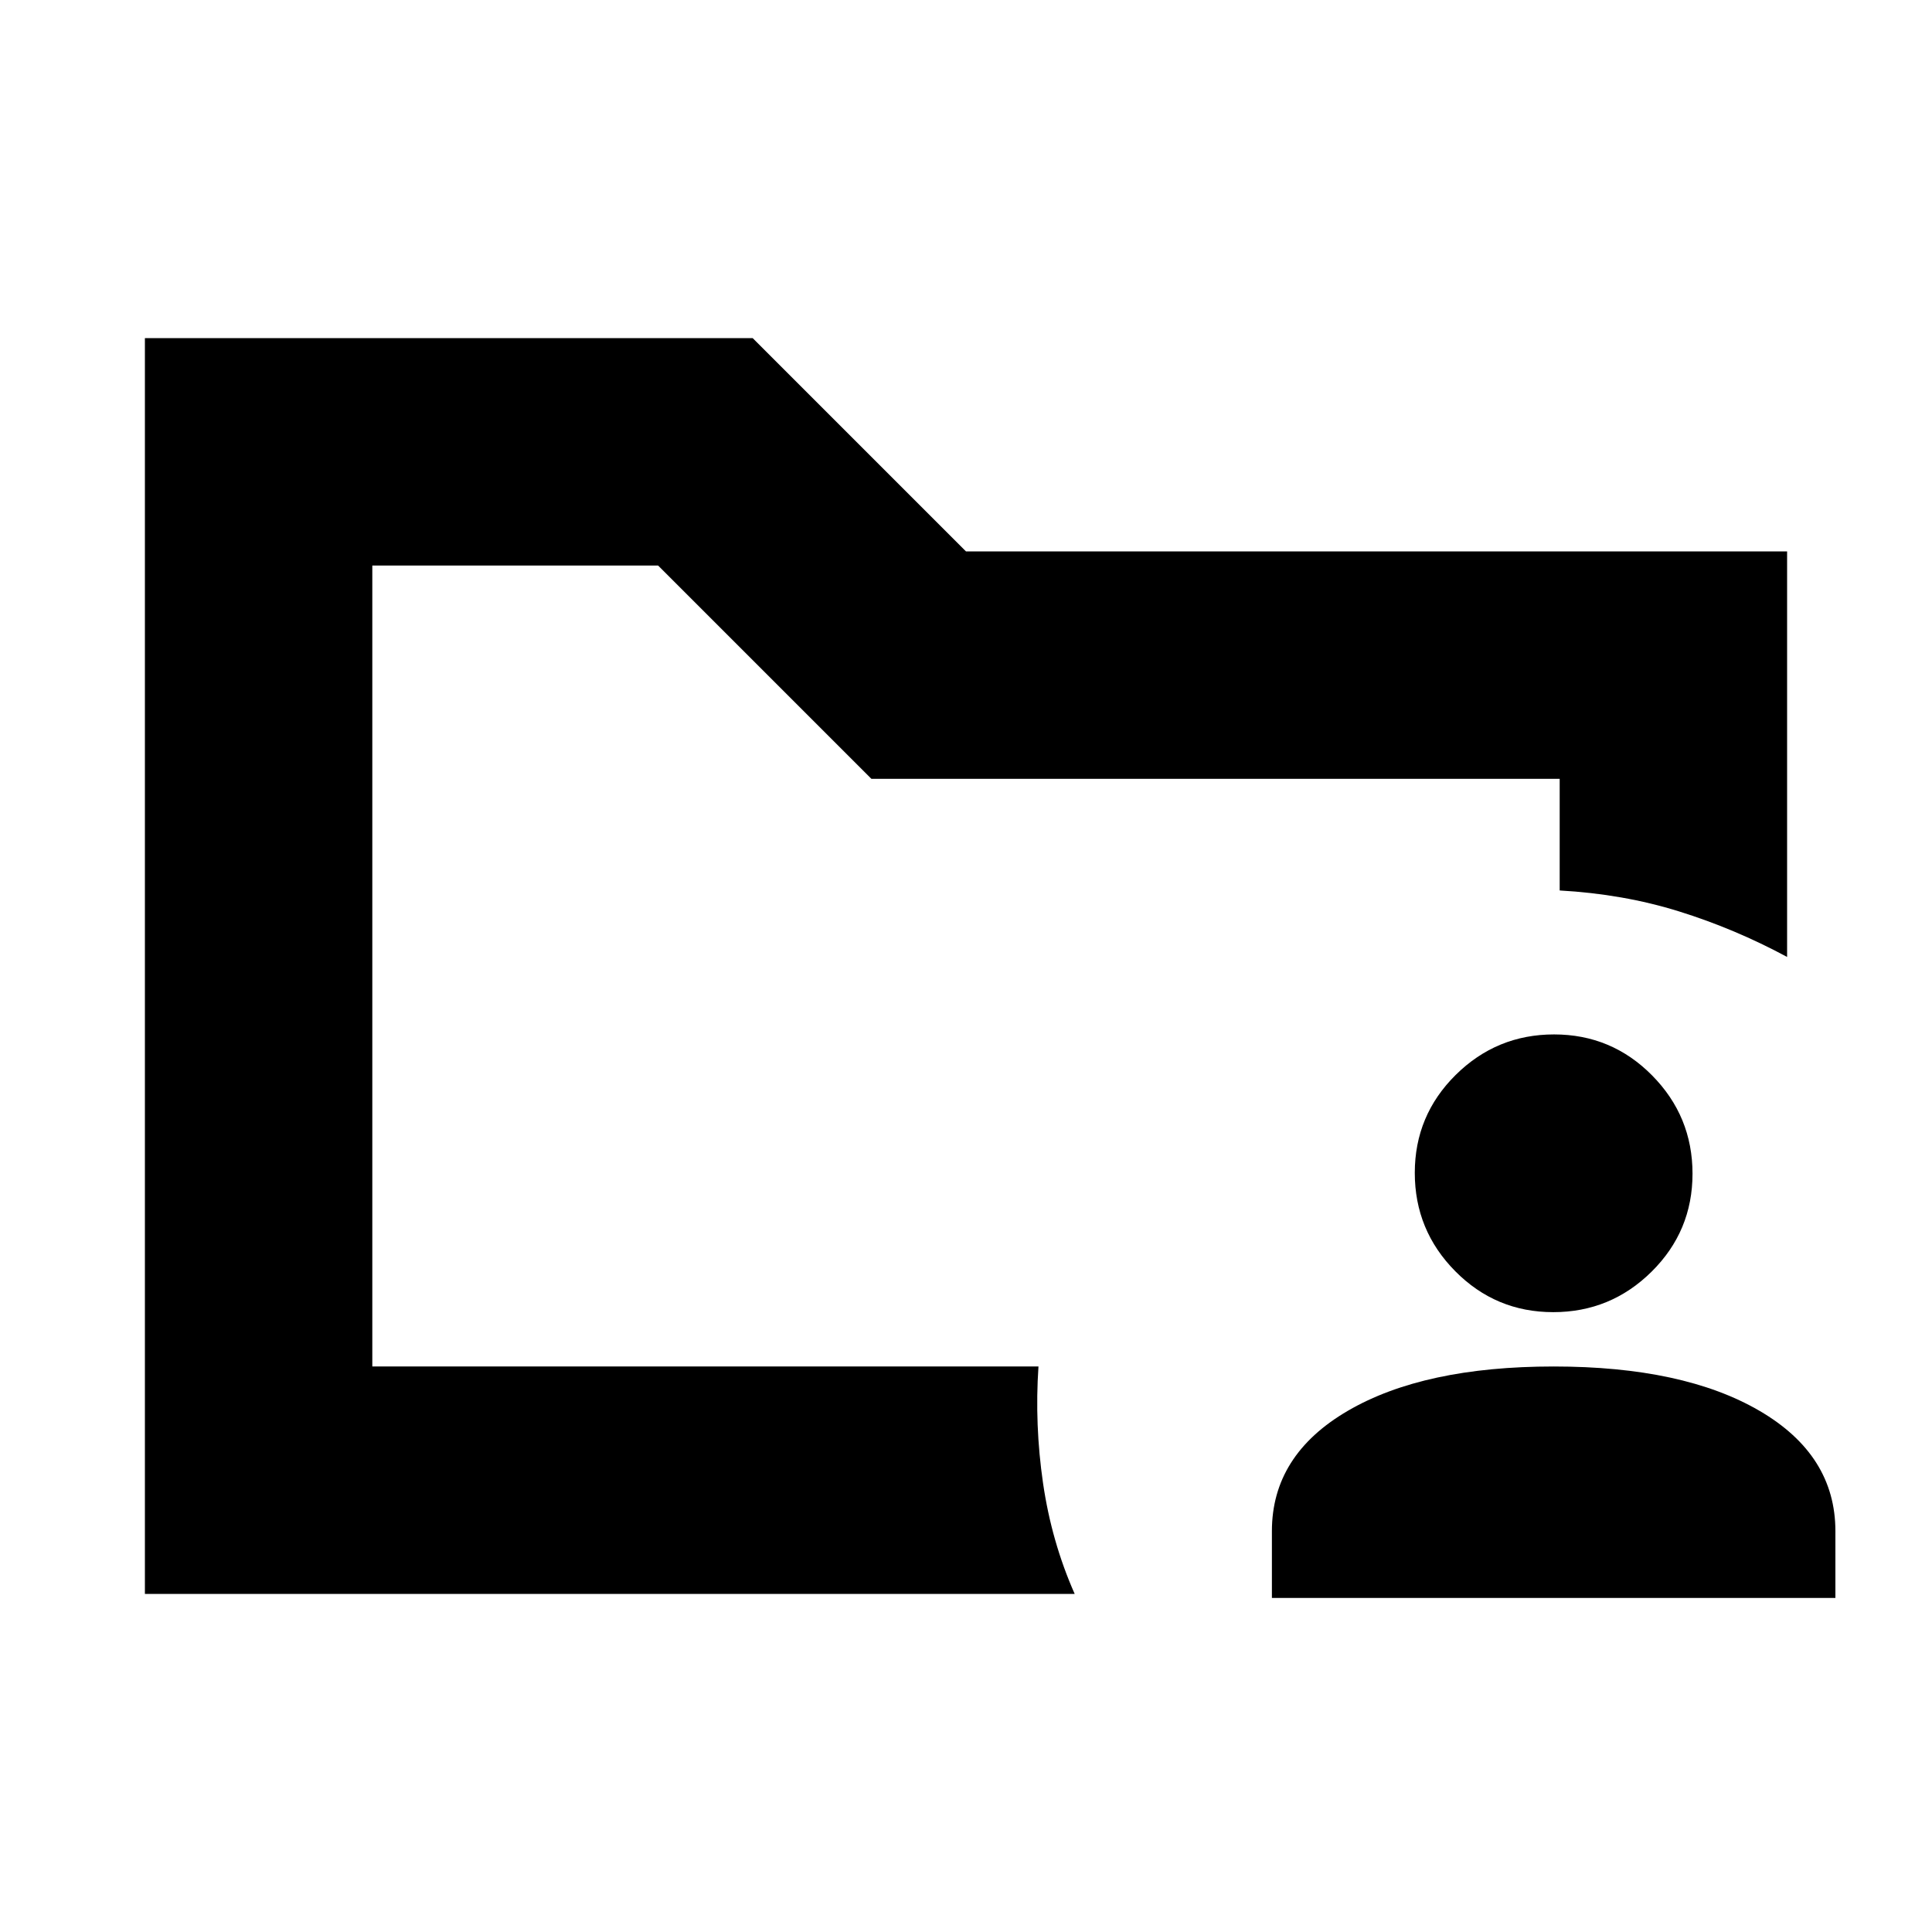 <svg xmlns="http://www.w3.org/2000/svg" height="20" viewBox="0 -960 960 960" width="20"><path d="M185-281v-398 440-42ZM72-168v-624h302l106 106h408v201.5q-26-14-53.71-22.63-27.71-8.64-59.29-10.4V-573H433L327-679H185v398h331.01q-1.95 28.93 2.27 57.97Q522.5-194 534-168H72Zm560 2v-33.18q0-37.81 37.75-59.81Q707.5-281 772-281t102.25 22.01q37.75 22 37.75 59.81V-166H632Zm139.79-142q-28.55 0-48.67-20.33T703-377.21q0-28.55 20.33-48.67T772.21-446q28.55 0 48.67 20.33T841-376.79q0 28.55-20.33 48.67T771.79-308Z"/></svg>